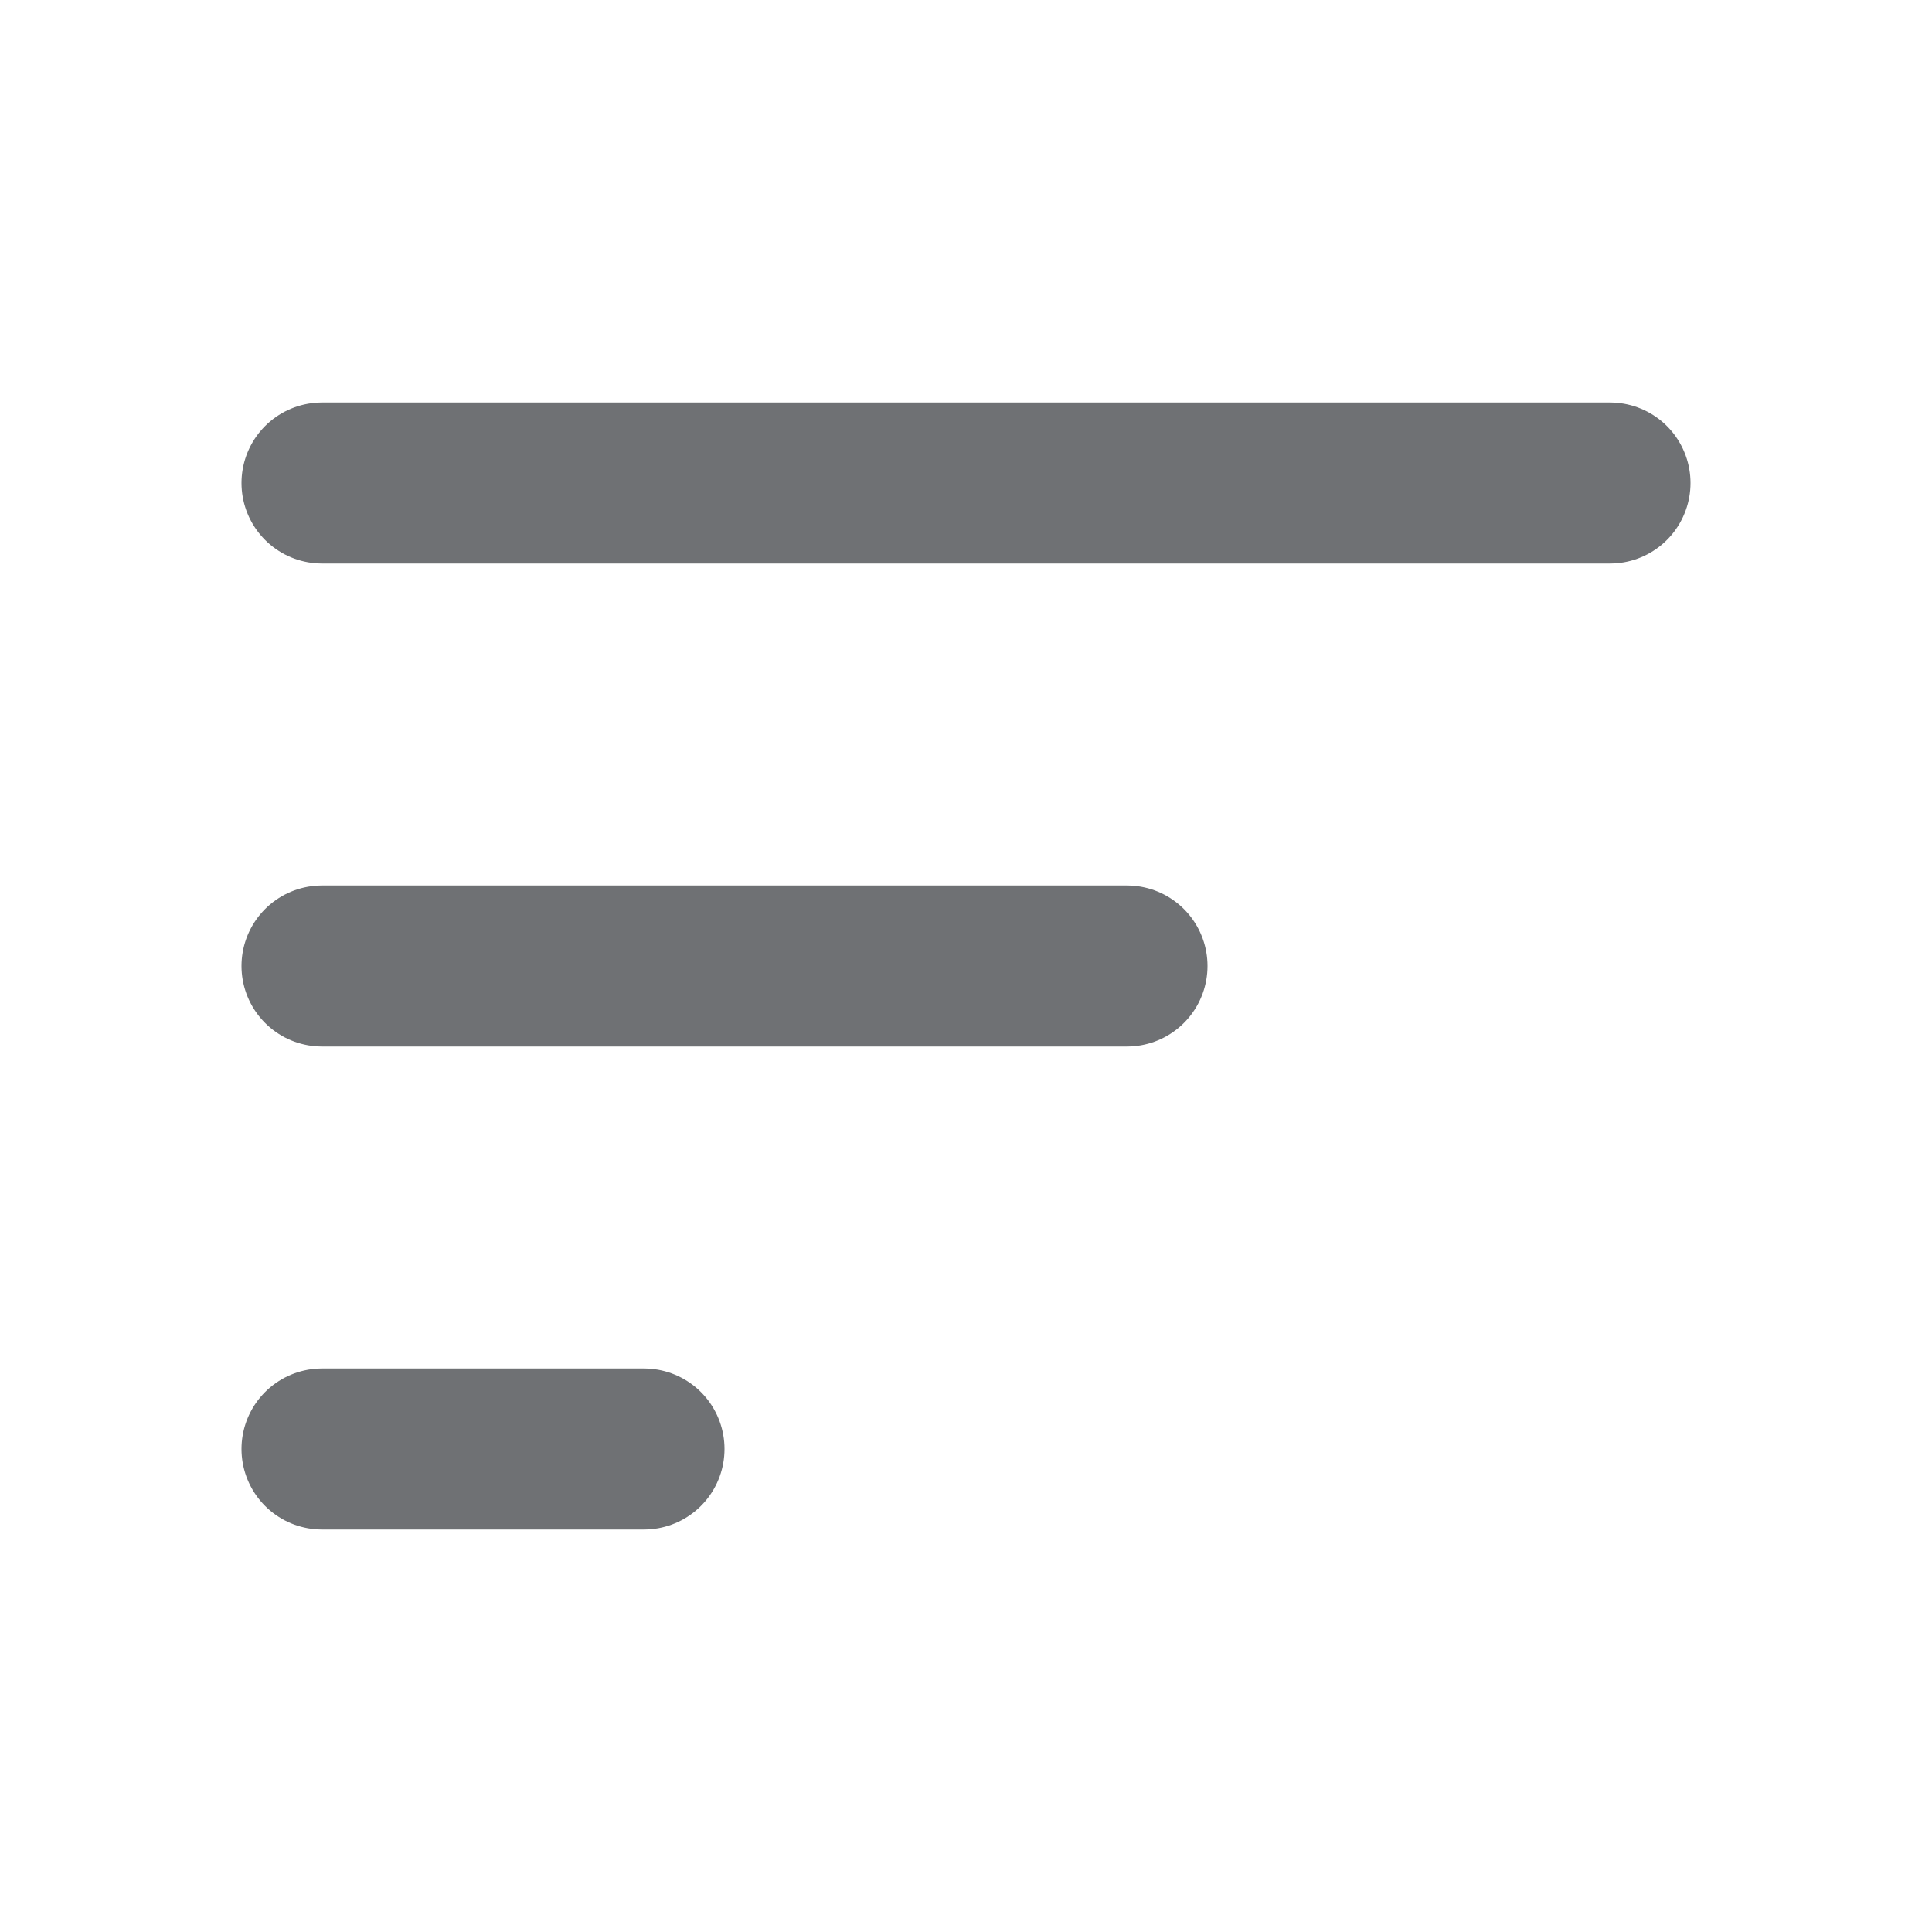 <svg width="24" height="24" viewBox="0 0 24 24" fill="none" xmlns="http://www.w3.org/2000/svg">
<path d="M4 6H20M4 12H14M4 18H8" stroke="#6F7174" stroke-width="2" stroke-linecap="round" stroke-linejoin="round"/>
</svg>
